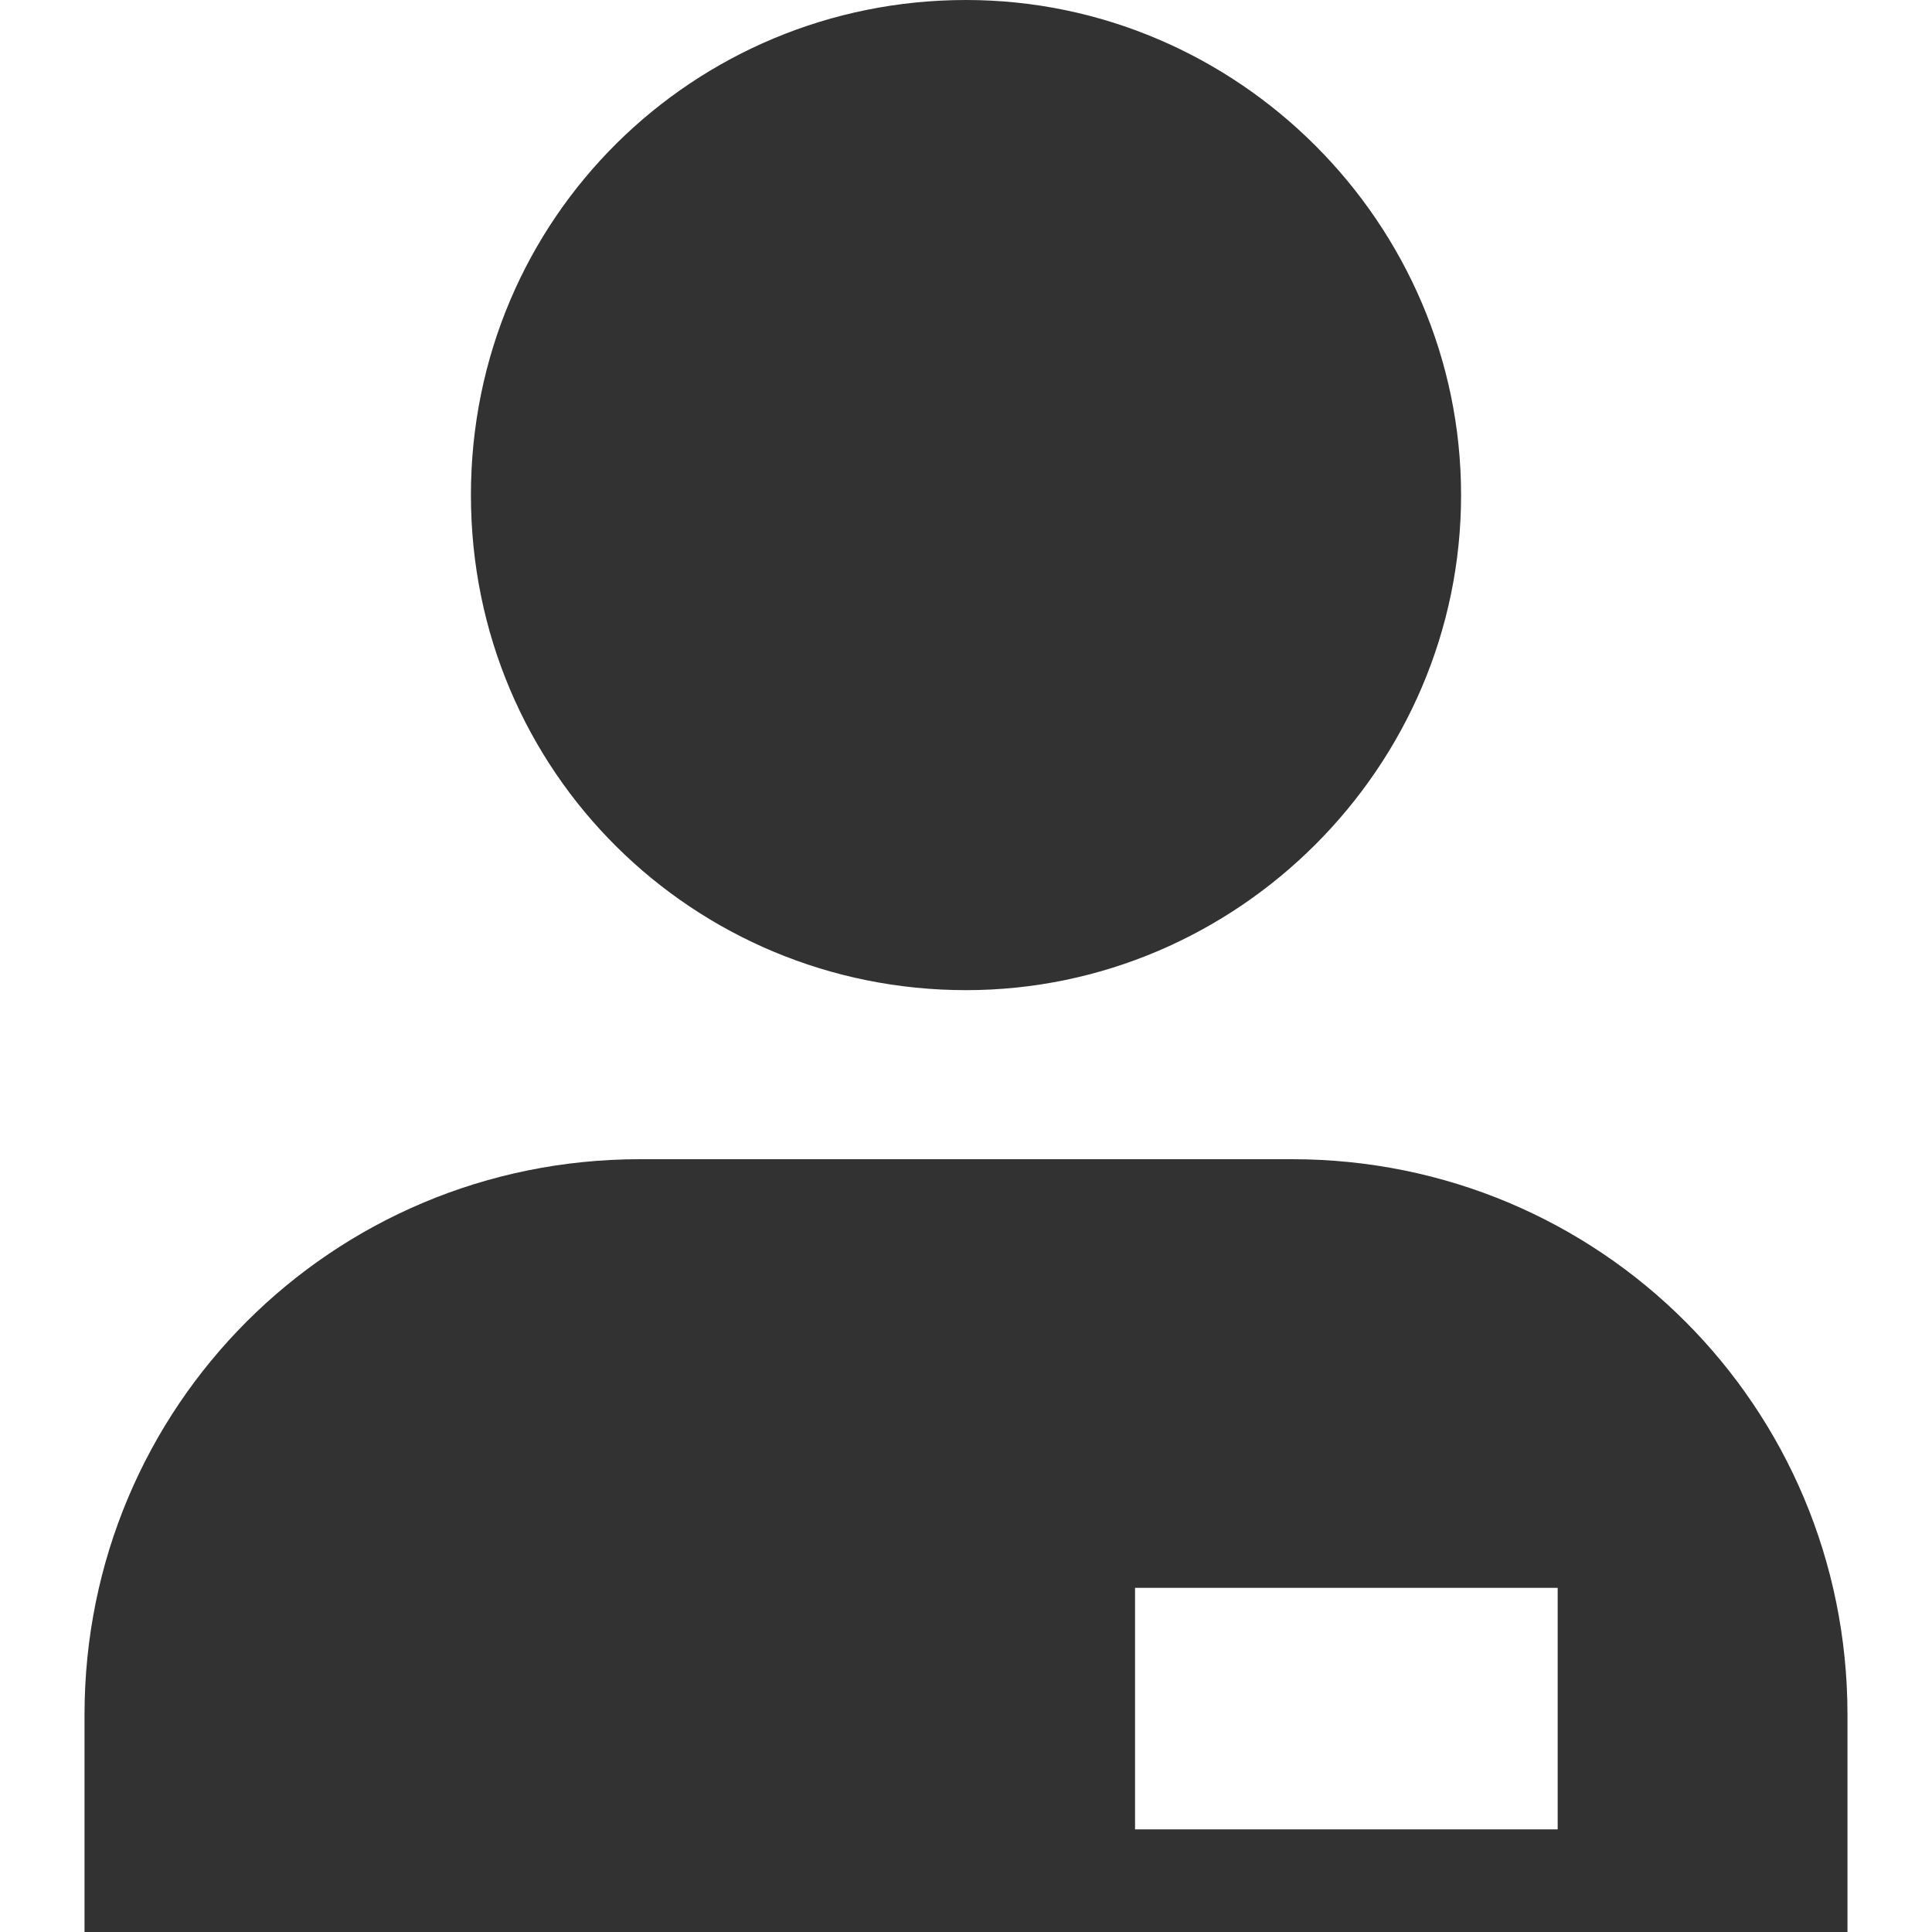 <?xml version="1.0" encoding="utf-8"?>
<svg xmlns="http://www.w3.org/2000/svg" height="24" width="24" viewBox="0 0 24 24">
  <g>
    <path id="path1" transform="rotate(0,12,12) translate(1.05,0) scale(0.75,0.75)  " fill="#333232" d="M17.4,26.3L17.4,30.3 24.4,30.3 24.4,26.3z M9.2,19.2L20,19.2C25.1,19.2,29.2,23.3,29.2,28.4L29.2,32 0,32 0,28.4C-2.3261737E-07,23.3,4.1,19.2,9.2,19.2z M14.6,0C19.1,0 22.8,3.7 22.8,8.2 22.8,12.7 19.1,16.4 14.6,16.4 10.1,16.4 6.4,12.8 6.4,8.2 6.4,3.6 10.1,0 14.6,0z" />
  </g>
</svg>

